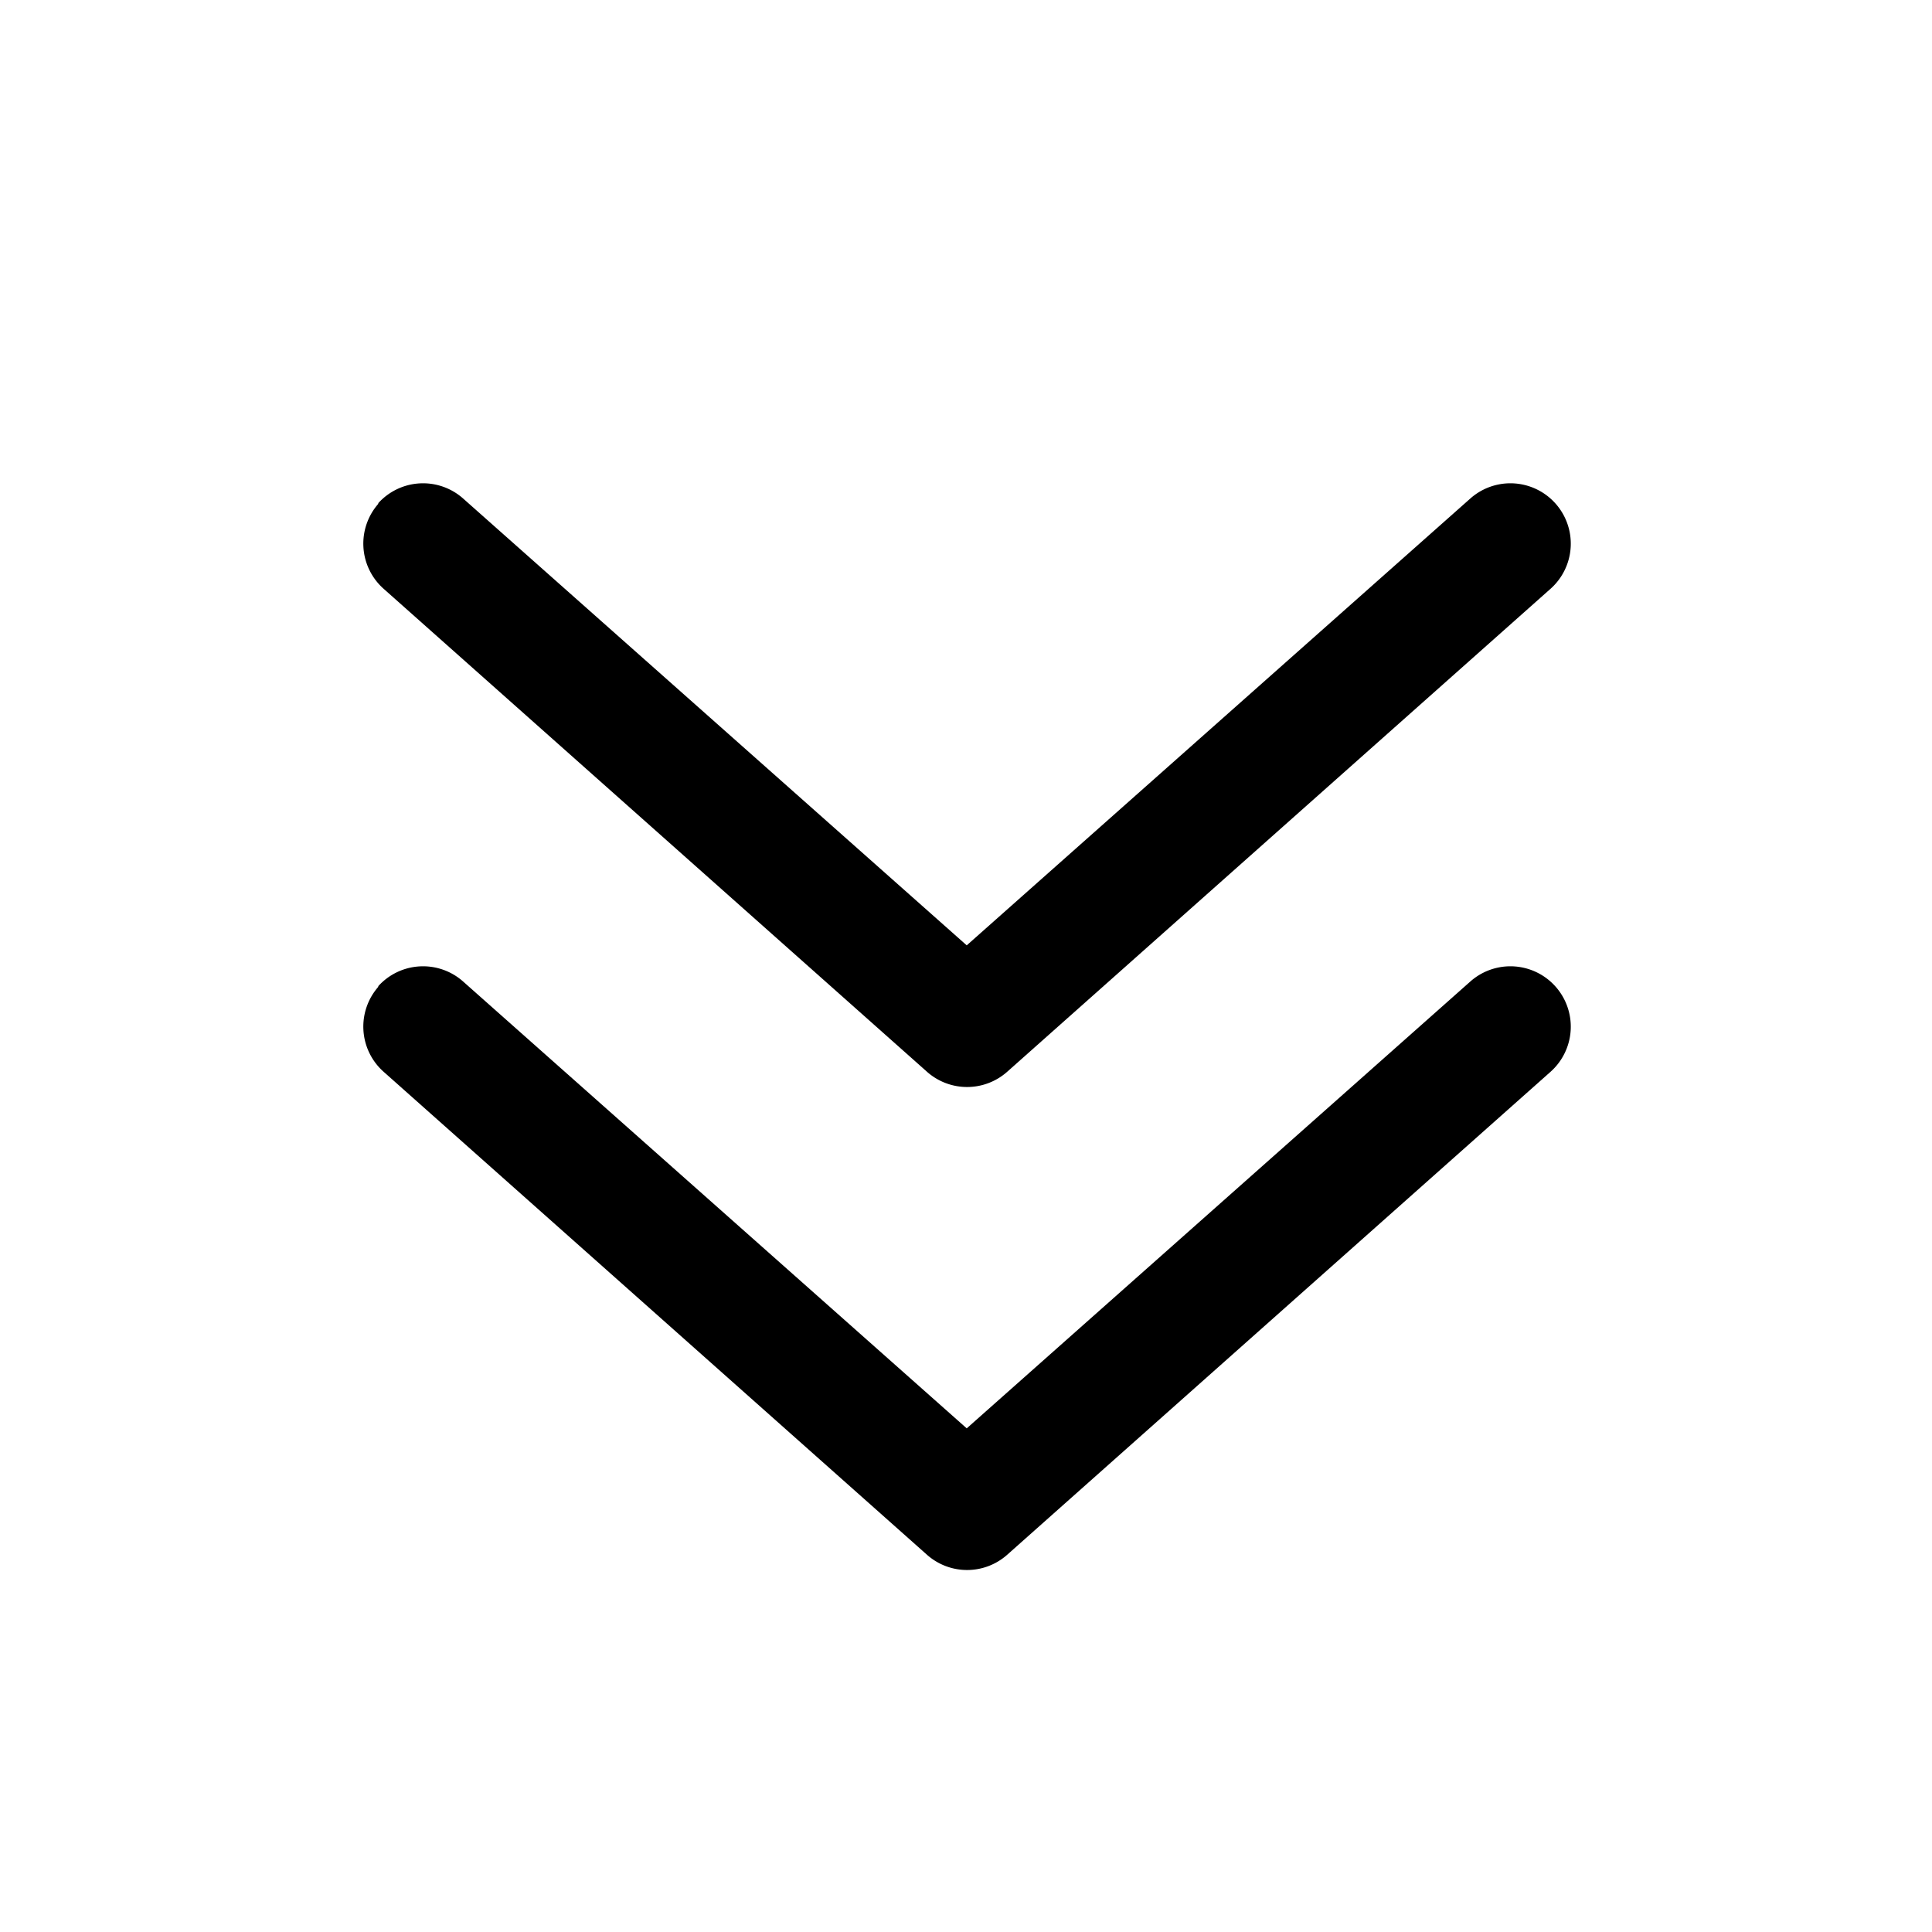<svg xmlns="http://www.w3.org/2000/svg" width="3em" height="3em" viewBox="0 0 16 16"><path fill="currentColor" fill-rule="evenodd" d="M3.13 4.17a.5.5 0 0 1 .706-.041l4.17 3.7l4.17-3.7a.5.5 0 0 1 .665.747l-4.5 4a.5.5 0 0 1-.664 0l-4.5-4a.5.5 0 0 1-.042-.706z" clip-rule="evenodd"/><path fill="currentColor" fill-rule="evenodd" d="M3.13 8.17a.5.5 0 0 1 .706-.041l4.17 3.7l4.17-3.7a.5.5 0 0 1 .665.747l-4.5 4a.5.5 0 0 1-.664 0l-4.5-4a.5.5 0 0 1-.042-.706z" clip-rule="evenodd"/></svg>